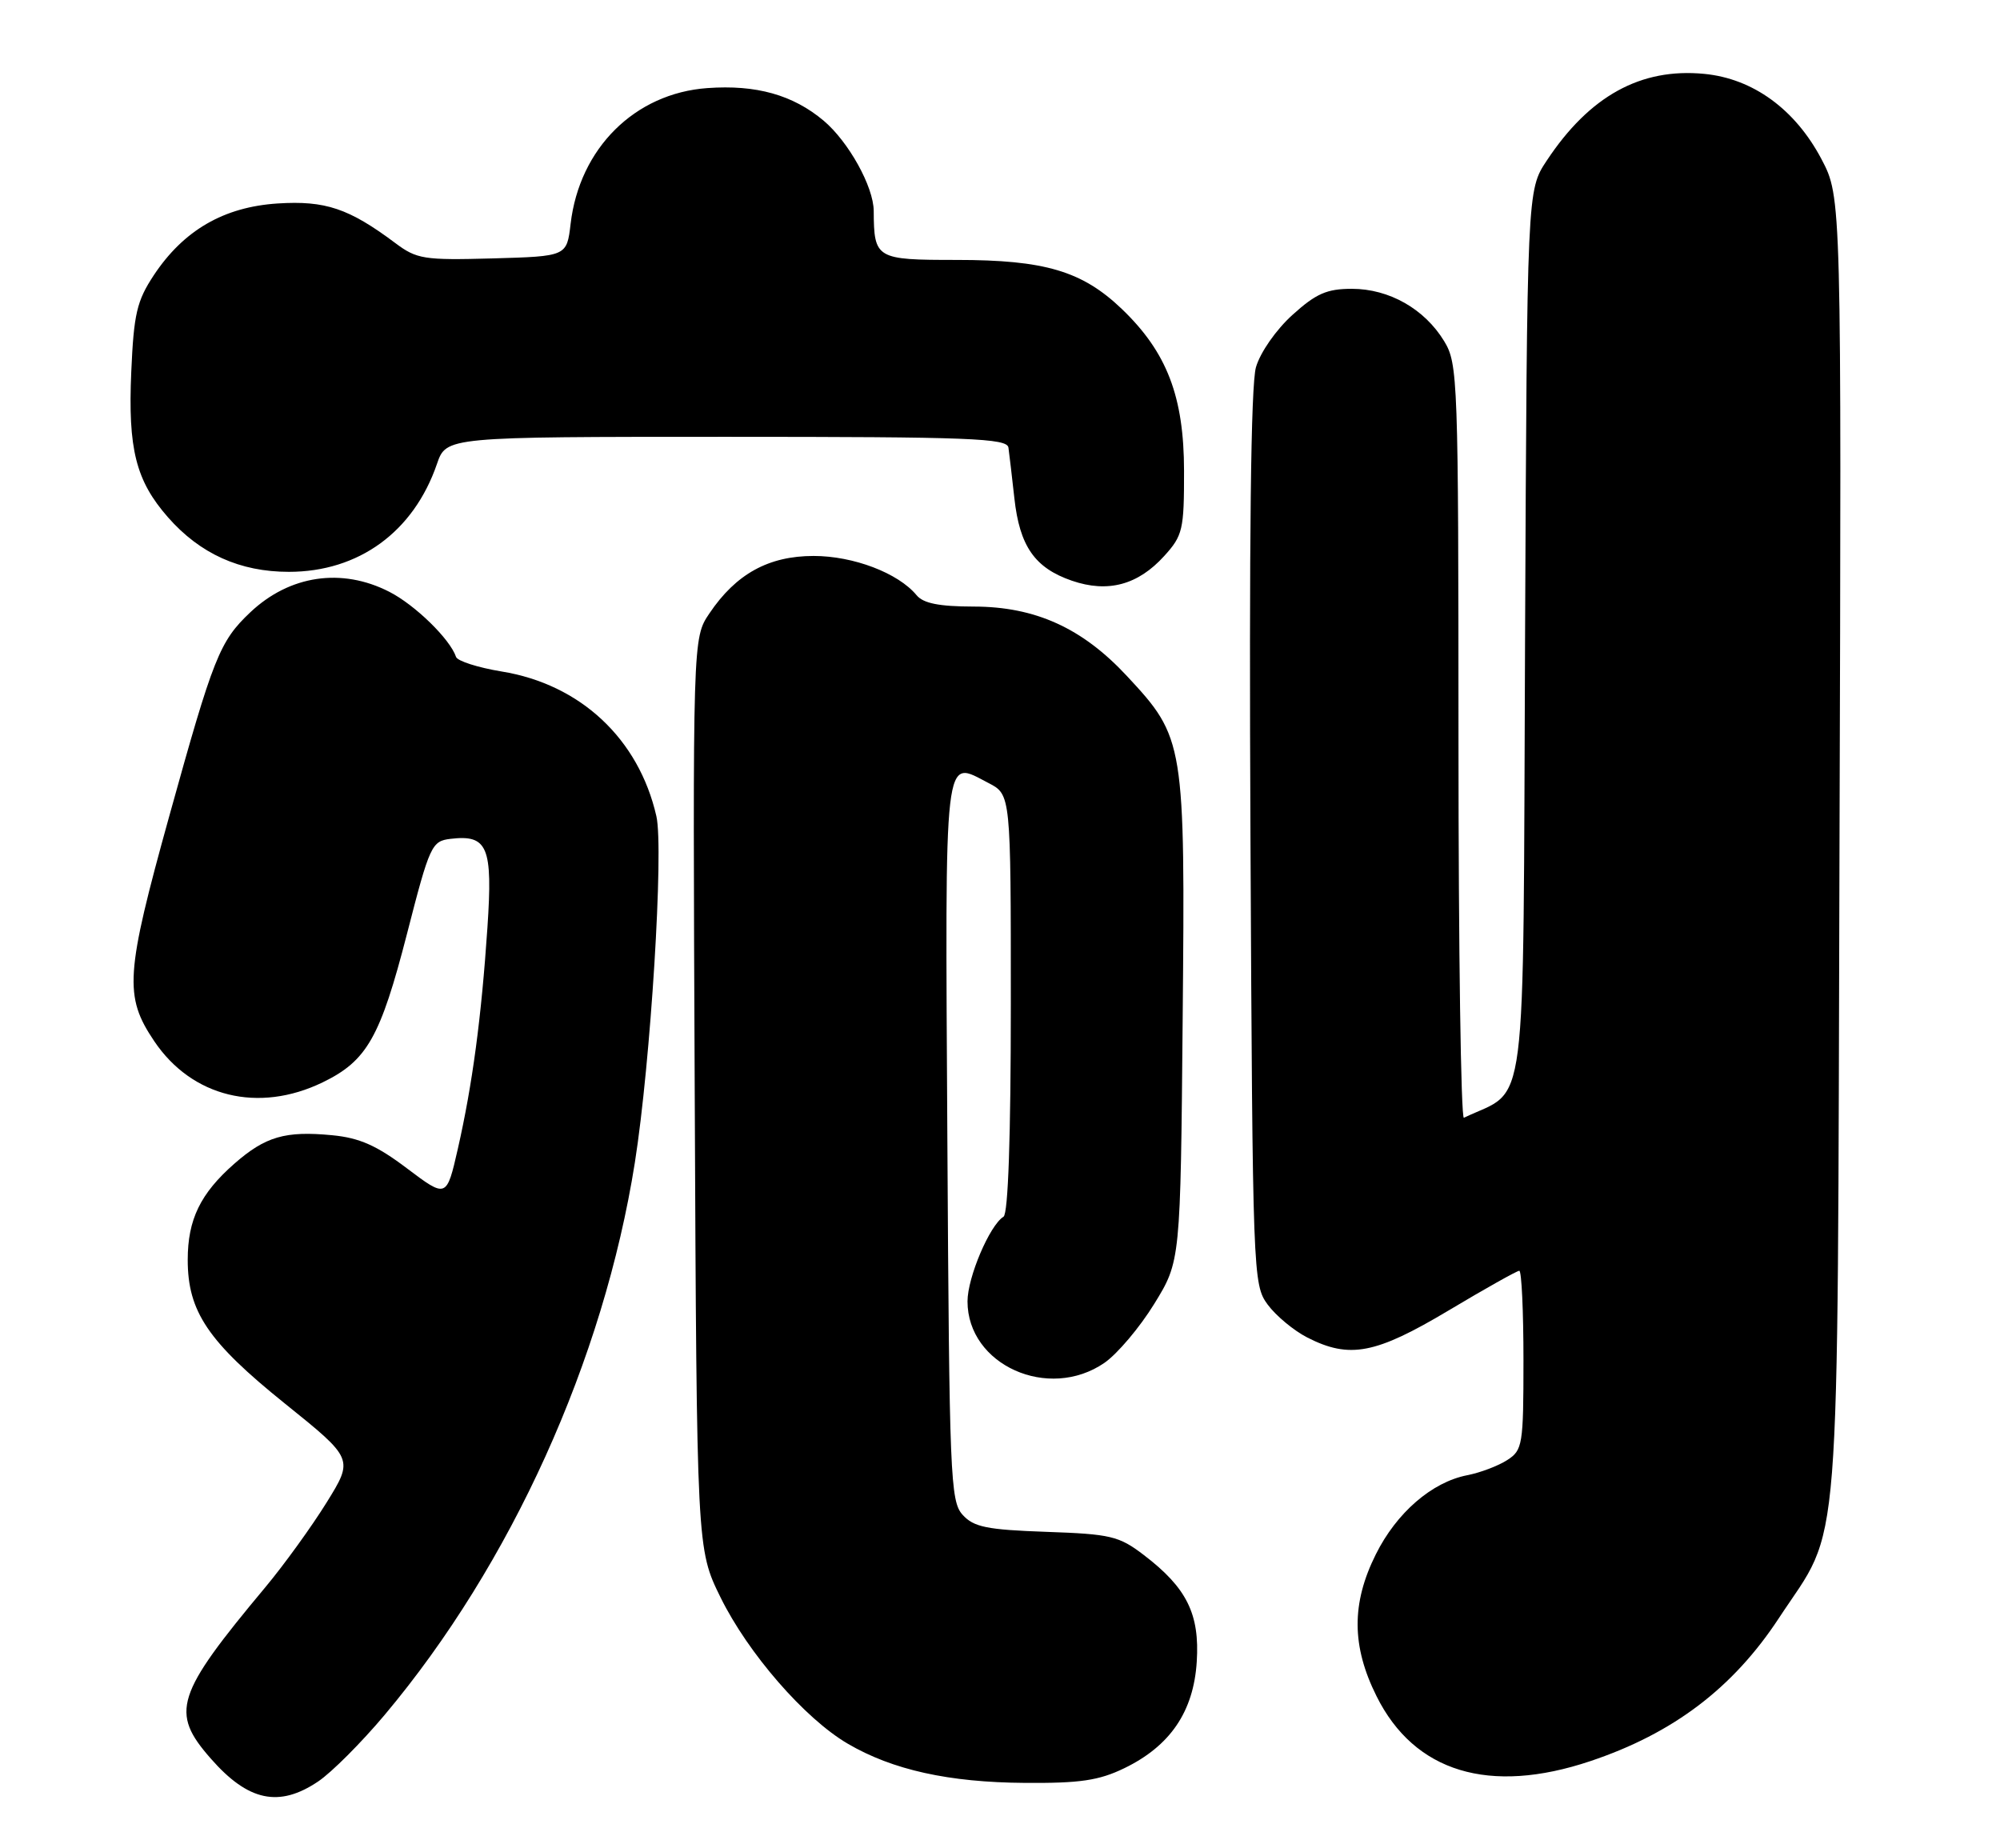 <?xml version="1.0" encoding="UTF-8" standalone="no"?>
<!DOCTYPE svg PUBLIC "-//W3C//DTD SVG 1.1//EN" "http://www.w3.org/Graphics/SVG/1.1/DTD/svg11.dtd" >
<svg xmlns="http://www.w3.org/2000/svg" xmlns:xlink="http://www.w3.org/1999/xlink" version="1.1" viewBox="0 0 277 256">
 <g >
 <path fill="currentColor"
d=" M 44.07 246.73 C 45.92 245.49 50.06 241.34 53.27 237.52 C 70.79 216.66 83.60 188.37 87.93 161.00 C 90.12 147.12 91.95 117.63 90.91 113.05 C 88.47 102.33 80.39 94.77 69.47 93.00 C 66.19 92.46 63.35 91.55 63.16 90.98 C 62.34 88.52 57.47 83.77 53.91 81.96 C 47.32 78.59 40.11 79.66 34.66 84.81 C 30.42 88.82 29.56 90.98 23.46 112.97 C 17.36 134.94 17.16 137.97 21.36 144.20 C 26.58 151.96 35.80 154.21 44.68 149.91 C 50.83 146.93 52.67 143.70 56.38 129.29 C 59.52 117.06 59.79 116.49 62.40 116.18 C 67.55 115.57 68.26 117.27 67.51 128.45 C 66.67 140.97 65.43 150.20 63.42 159.07 C 61.85 165.95 61.85 165.95 56.38 161.83 C 52.18 158.65 49.78 157.59 46.01 157.23 C 39.51 156.60 36.75 157.41 32.47 161.16 C 27.75 165.30 26.00 168.91 26.00 174.49 C 26.00 181.66 28.82 185.83 39.43 194.37 C 48.98 202.05 48.98 202.05 45.24 208.09 C 43.18 211.41 39.37 216.69 36.76 219.82 C 24.30 234.75 23.54 237.13 29.20 243.57 C 34.38 249.48 38.65 250.38 44.07 246.73 Z  M 155.71 244.90 C 162.07 241.82 165.31 237.07 165.75 230.15 C 166.17 223.54 164.37 219.91 158.42 215.37 C 154.98 212.74 153.84 212.47 144.90 212.16 C 136.66 211.87 134.86 211.50 133.32 209.80 C 131.62 207.92 131.48 204.54 131.21 157.88 C 130.90 103.00 130.65 105.21 136.91 108.45 C 140.00 110.05 140.00 110.05 140.00 138.97 C 140.00 157.44 139.63 168.11 138.99 168.51 C 137.07 169.69 134.00 176.92 134.00 180.24 C 134.00 189.05 145.22 194.09 152.97 188.75 C 154.76 187.51 157.86 183.84 159.86 180.59 C 163.50 174.68 163.50 174.68 163.80 141.12 C 164.15 102.75 164.06 102.20 156.08 93.63 C 149.89 86.97 143.38 84.02 134.87 84.01 C 130.07 84.00 127.88 83.57 126.94 82.43 C 124.40 79.36 118.19 77.00 112.69 77.00 C 106.45 77.00 101.93 79.49 98.25 84.96 C 95.94 88.38 95.94 88.38 96.22 151.46 C 96.50 214.54 96.50 214.54 99.80 221.25 C 103.62 229.00 111.45 238.01 117.41 241.50 C 123.60 245.13 131.41 246.86 141.93 246.93 C 149.57 246.99 152.20 246.60 155.71 244.90 Z  M 220.28 243.91 C 231.74 240.07 240.01 233.80 246.37 224.12 C 255.11 210.82 254.46 219.08 254.77 117.41 C 255.05 27.33 255.05 27.33 252.28 22.05 C 248.63 15.13 242.79 10.88 236.03 10.23 C 227.24 9.38 220.15 13.29 214.22 22.25 C 211.50 26.35 211.50 26.35 211.22 88.50 C 210.92 156.48 211.68 150.53 202.75 154.81 C 202.34 155.00 202.00 131.62 202.00 102.83 C 201.99 52.38 201.92 50.38 200.01 47.24 C 197.29 42.78 192.40 40.01 187.25 40.00 C 183.78 40.00 182.28 40.65 179.01 43.61 C 176.74 45.66 174.55 48.80 173.95 50.86 C 173.24 53.31 172.99 74.70 173.19 116.18 C 173.49 176.74 173.54 177.91 175.57 180.68 C 176.71 182.23 179.19 184.29 181.07 185.25 C 186.92 188.23 190.51 187.54 200.63 181.50 C 205.70 178.47 210.11 176.00 210.42 176.00 C 210.74 176.00 211.00 181.57 211.00 188.38 C 211.00 200.13 210.88 200.85 208.75 202.22 C 207.51 203.02 205.02 203.97 203.20 204.32 C 198.31 205.28 193.42 209.51 190.55 215.28 C 187.16 222.07 187.19 227.99 190.65 234.92 C 195.89 245.45 206.29 248.61 220.28 243.91 Z  M 161.25 77.00 C 163.81 74.18 164.00 73.37 163.99 65.23 C 163.98 54.92 161.62 48.78 155.37 42.79 C 149.88 37.54 144.70 36.00 132.49 36.00 C 121.31 36.00 121.05 35.85 121.01 29.21 C 120.99 25.86 117.53 19.63 114.07 16.71 C 109.82 13.14 104.73 11.71 97.97 12.20 C 87.93 12.92 80.26 20.53 79.03 31.00 C 78.50 35.50 78.50 35.50 68.23 35.79 C 58.69 36.05 57.73 35.90 54.73 33.65 C 48.32 28.86 45.06 27.76 38.46 28.18 C 31.00 28.66 25.43 31.89 21.30 38.12 C 18.95 41.68 18.53 43.47 18.18 51.50 C 17.71 62.19 18.82 66.58 23.26 71.64 C 27.70 76.70 33.23 79.20 40.00 79.20 C 49.69 79.20 57.29 73.66 60.52 64.25 C 61.81 60.50 61.81 60.50 100.64 60.50 C 134.40 60.50 139.50 60.70 139.67 62.00 C 139.79 62.83 140.15 65.97 140.49 69.00 C 141.22 75.66 143.32 78.66 148.46 80.43 C 153.44 82.14 157.61 81.02 161.25 77.00 Z "/>
</g>
</svg>